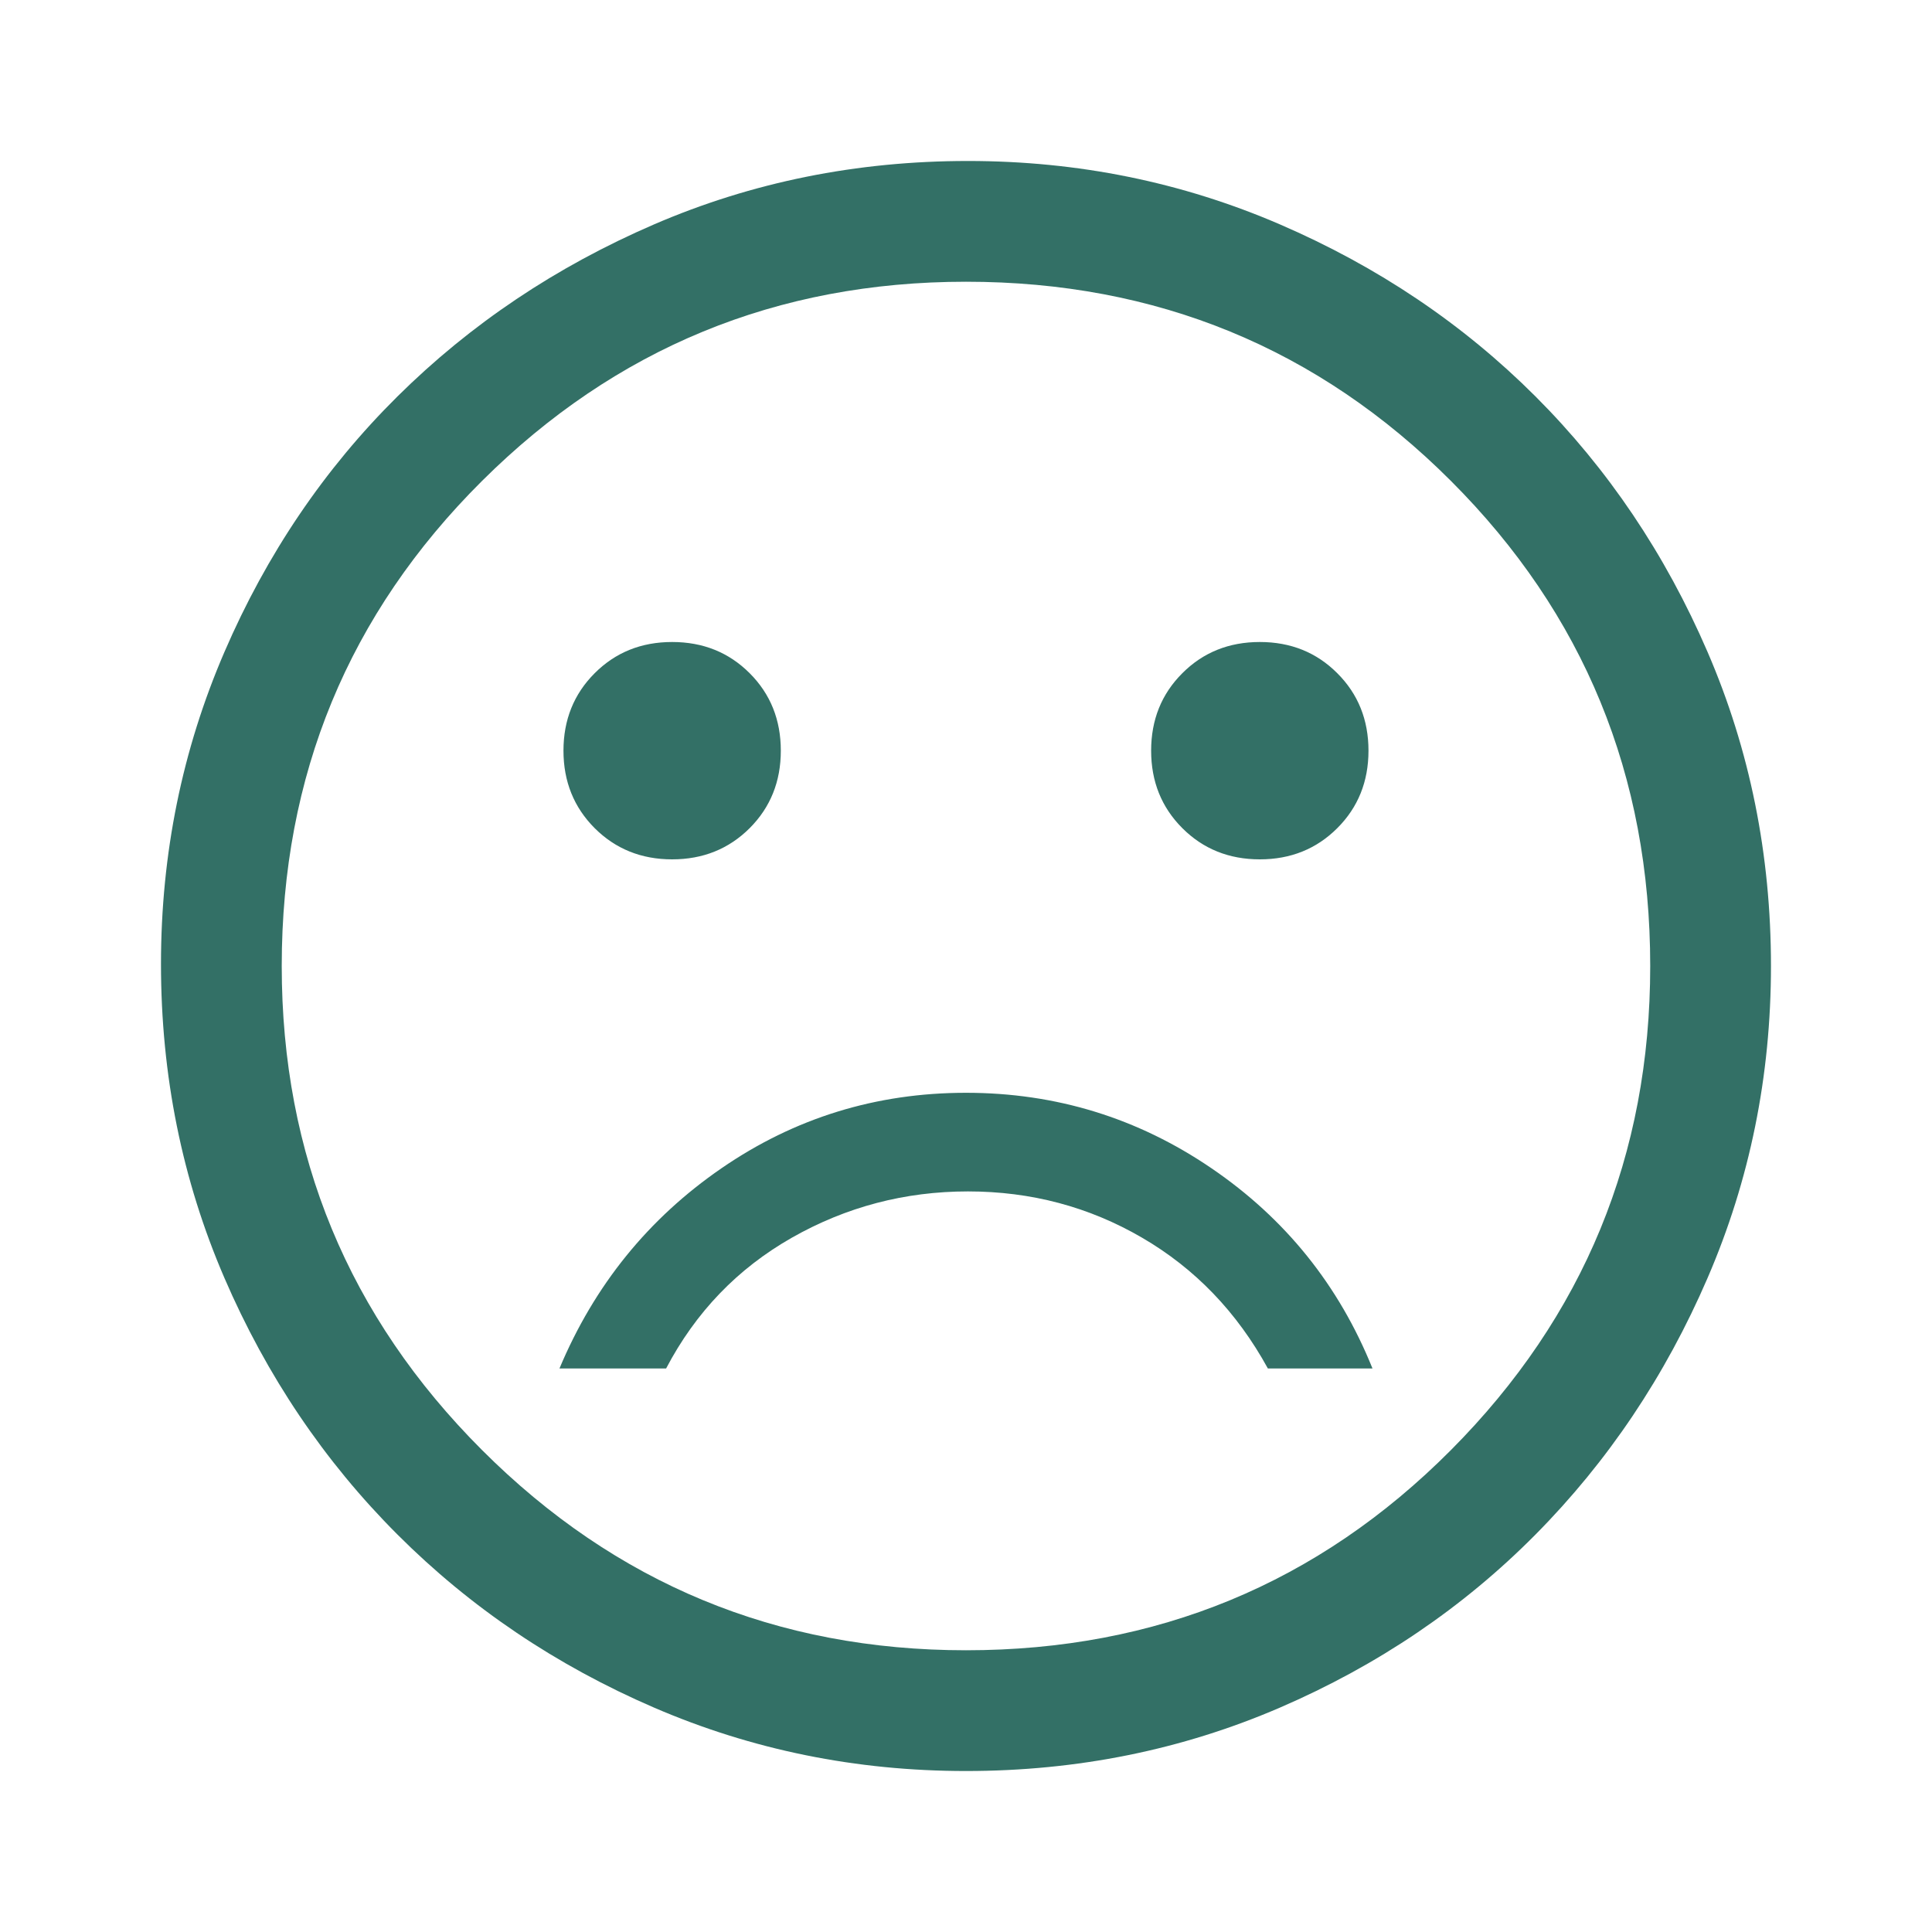 <svg width="40" height="40" viewBox="0 0 40 40" fill="none" xmlns="http://www.w3.org/2000/svg">
<path d="M26.083 17.792C26.722 17.792 27.257 17.576 27.687 17.146C28.118 16.715 28.333 16.18 28.333 15.542C28.333 14.903 28.118 14.368 27.687 13.938C27.257 13.507 26.722 13.292 26.083 13.292C25.444 13.292 24.909 13.507 24.479 13.938C24.048 14.368 23.833 14.903 23.833 15.542C23.833 16.18 24.048 16.715 24.479 17.146C24.909 17.576 25.444 17.792 26.083 17.792ZM13.916 17.792C14.555 17.792 15.09 17.576 15.521 17.146C15.951 16.715 16.166 16.18 16.166 15.542C16.166 14.903 15.951 14.368 15.521 13.938C15.09 13.507 14.555 13.292 13.916 13.292C13.277 13.292 12.743 13.507 12.312 13.938C11.882 14.368 11.666 14.903 11.666 15.542C11.666 16.18 11.882 16.715 12.312 17.146C12.743 17.576 13.277 17.792 13.916 17.792ZM20 22.625C18.139 22.625 16.451 23.146 14.937 24.188C13.423 25.229 12.305 26.611 11.583 28.333H13.791C14.402 27.167 15.271 26.264 16.395 25.625C17.52 24.986 18.736 24.667 20.041 24.667C21.347 24.667 22.548 24.986 23.645 25.625C24.743 26.264 25.611 27.167 26.25 28.333H28.416C27.722 26.611 26.611 25.229 25.083 24.188C23.555 23.146 21.861 22.625 20 22.625ZM20 36.667C17.722 36.667 15.569 36.229 13.541 35.354C11.514 34.479 9.743 33.285 8.229 31.771C6.715 30.257 5.521 28.486 4.646 26.458C3.771 24.43 3.333 22.264 3.333 19.958C3.333 17.68 3.771 15.528 4.646 13.5C5.521 11.472 6.715 9.708 8.229 8.208C9.743 6.708 11.514 5.521 13.541 4.646C15.569 3.771 17.736 3.333 20.041 3.333C22.319 3.333 24.472 3.771 26.5 4.646C28.527 5.521 30.291 6.708 31.791 8.208C33.291 9.708 34.479 11.472 35.354 13.5C36.229 15.528 36.666 17.694 36.666 20C36.666 22.278 36.229 24.43 35.354 26.458C34.479 28.486 33.291 30.257 31.791 31.771C30.291 33.285 28.527 34.479 26.5 35.354C24.472 36.229 22.305 36.667 20 36.667ZM20 34.167C23.944 34.167 27.291 32.785 30.041 30.021C32.791 27.257 34.166 23.917 34.166 20C34.166 16.055 32.791 12.708 30.041 9.958C27.291 7.208 23.944 5.833 20 5.833C16.083 5.833 12.743 7.208 9.979 9.958C7.215 12.708 5.833 16.055 5.833 20C5.833 23.917 7.215 27.257 9.979 30.021C12.743 32.785 16.083 34.167 20 34.167Z" fill="#337066"/>
</svg>
